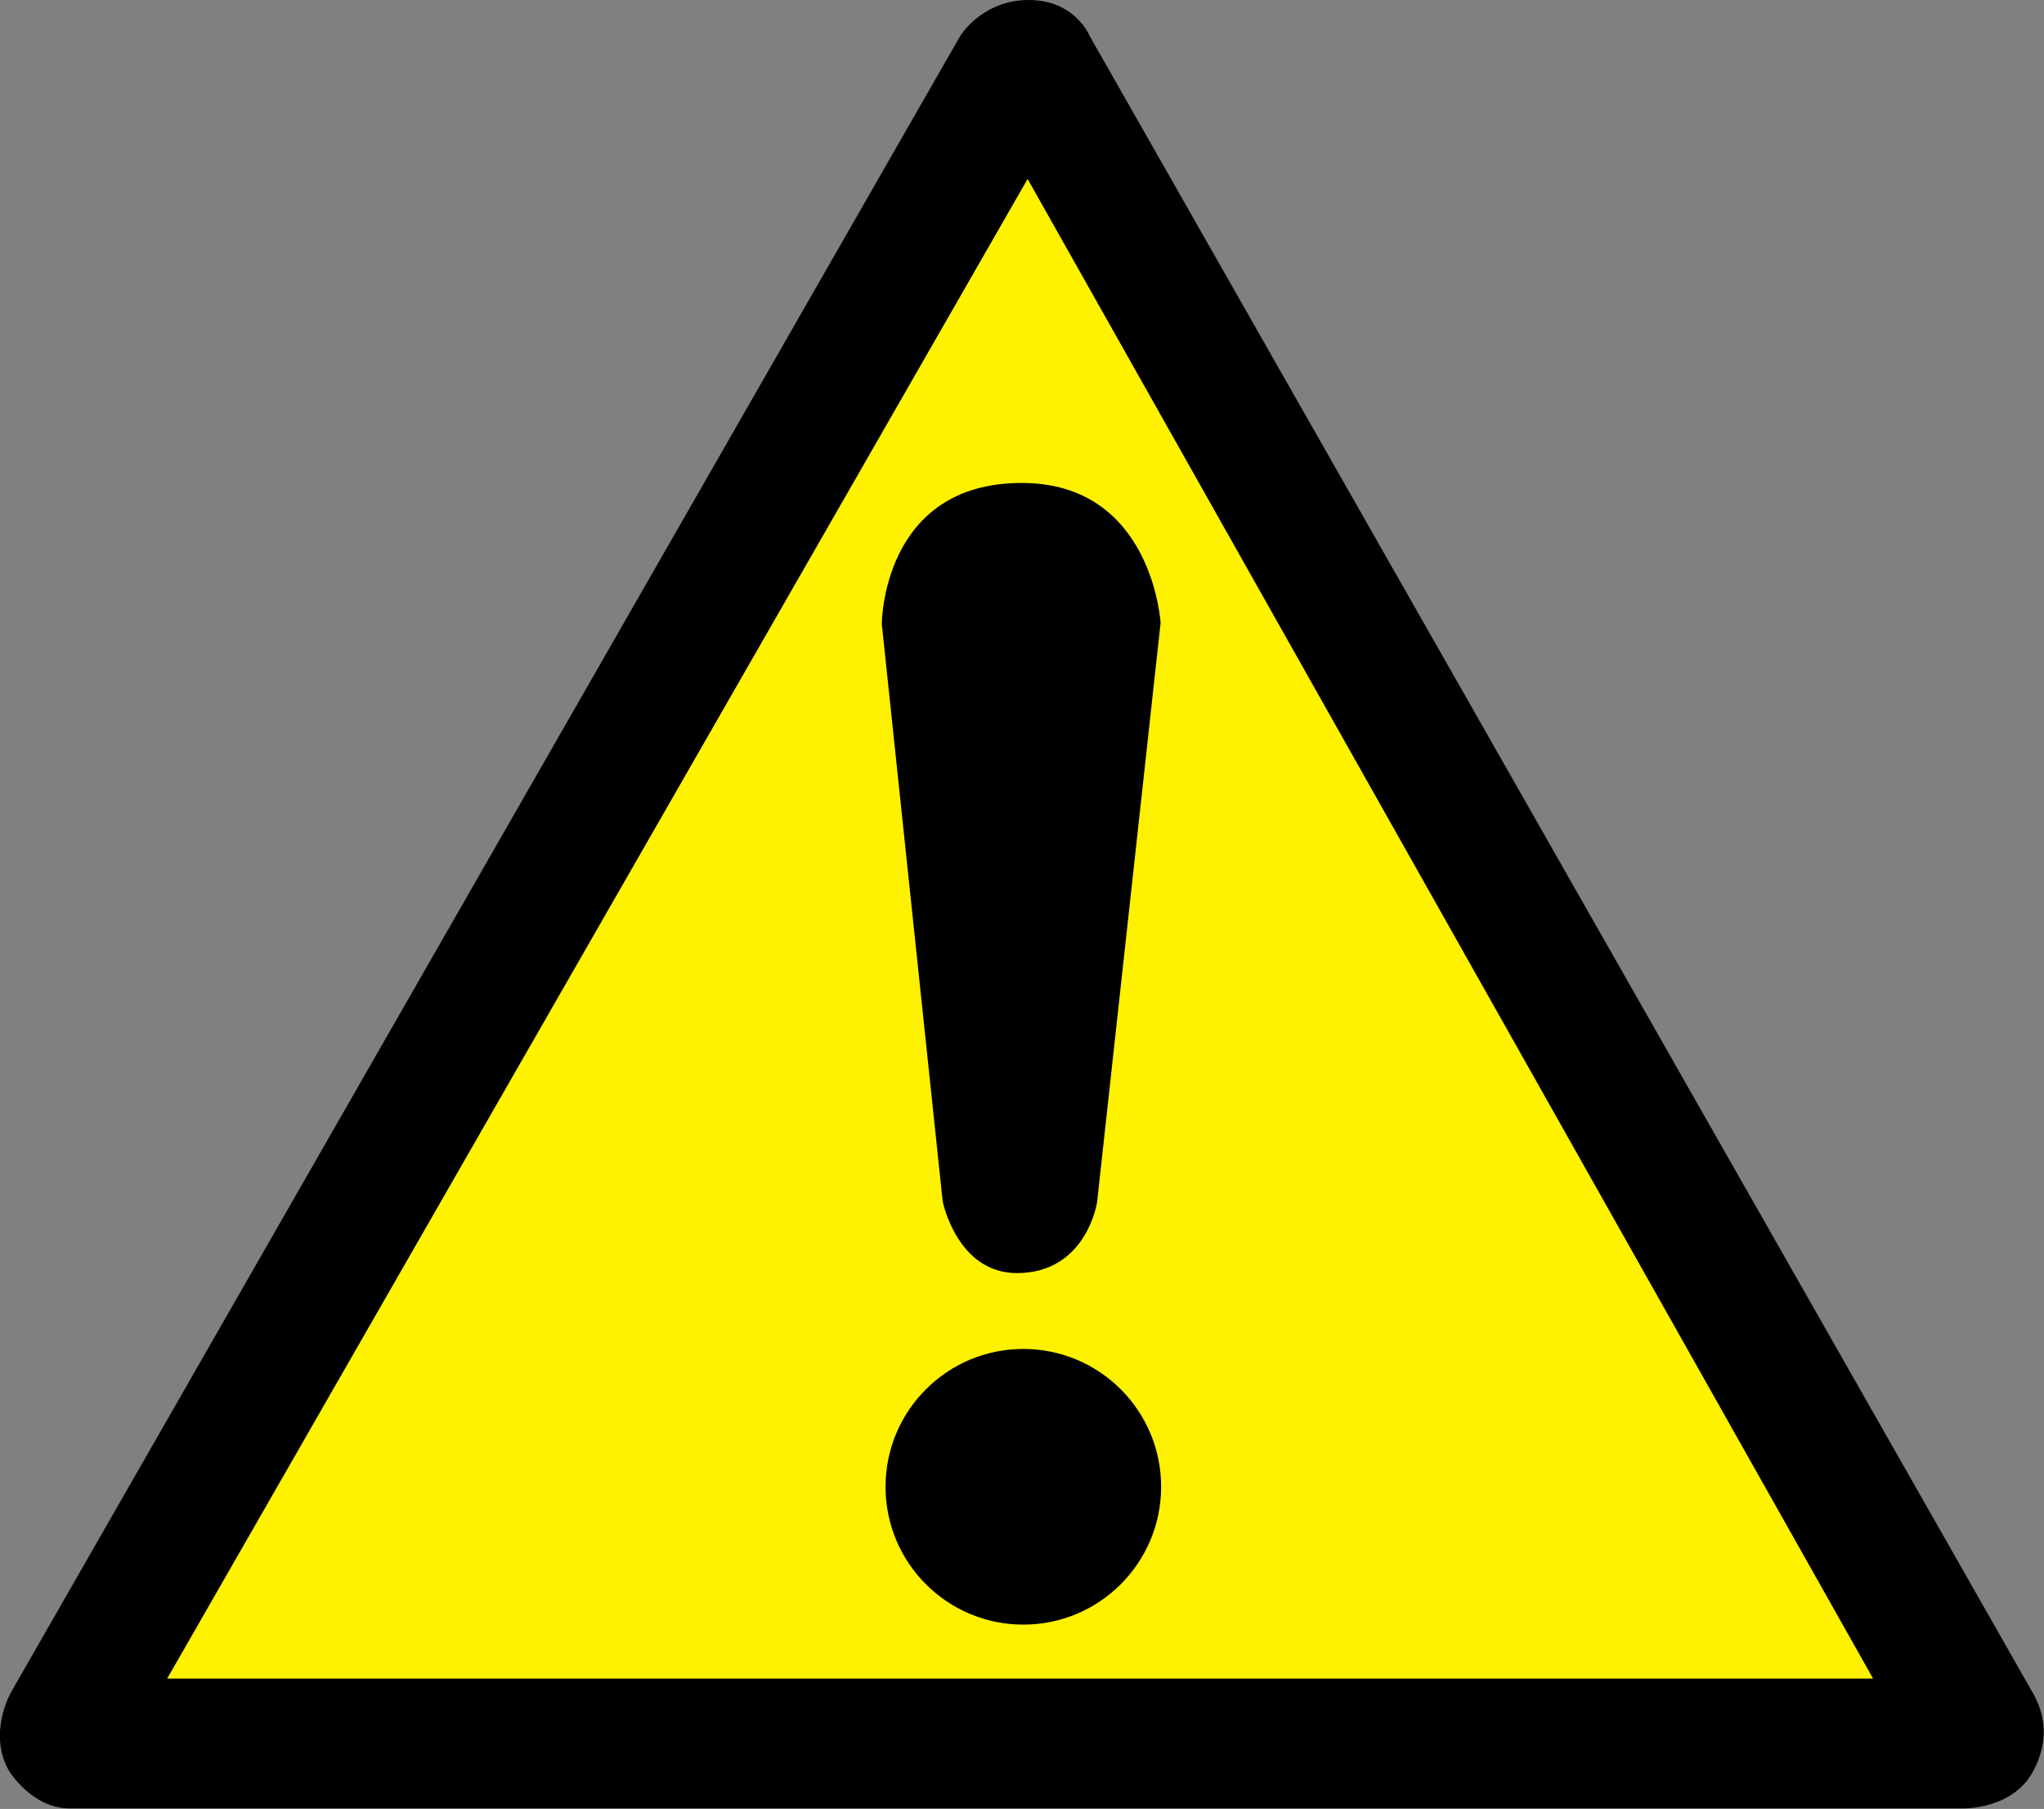 <?xml version="1.0" encoding="utf-8"?>
<!-- Generator: Adobe Illustrator 22.1.0, SVG Export Plug-In . SVG Version: 6.00 Build 0)  -->
<svg version="1.1" id="Layer_1" xmlns="http://www.w3.org/2000/svg" xmlns:xlink="http://www.w3.org/1999/xlink" x="0px" y="0px"
	 viewBox="0 0 382.7 338.6" style="enable-background:new 0 0 382.7 338.6;" xml:space="preserve">
<rect x="0" y="0" width="382.7" height="338.6" fill="#808080" stroke="none"/>
<style type="text/css">
	.st0{fill:#FFF200;}
</style>
<g>
	<path d="M204,6.7c0,0-2.7-6.7-11.4-6.7c-8.7,0-12.8,6.7-12.8,6.7L2.1,316.7c0,0-4.5,7.7-0.4,14.8c0,0,4.3,7,11.3,7
		c7,0,354.5,0,354.5,0s9.5,0.3,13.3-7.2c3.2-6.2,1.6-11,0.1-13.9L204,6.7z"/>
	<polygon class="st0" points="192.4,33.5 31.3,314.2 350.7,314.2 	"/>
	<path d="M165.1,116.8l11.4,108.1c0,0,2.7,13.4,13.9,13.4c13,0,15-13.2,15-13.2l11.9-108.5c0,0-1.5-26.2-26-26.2
		C165.1,90.4,165.1,116.8,165.1,116.8z"/>
	<circle cx="191.6" cy="278.3" r="25.8"/>
</g>
</svg>
